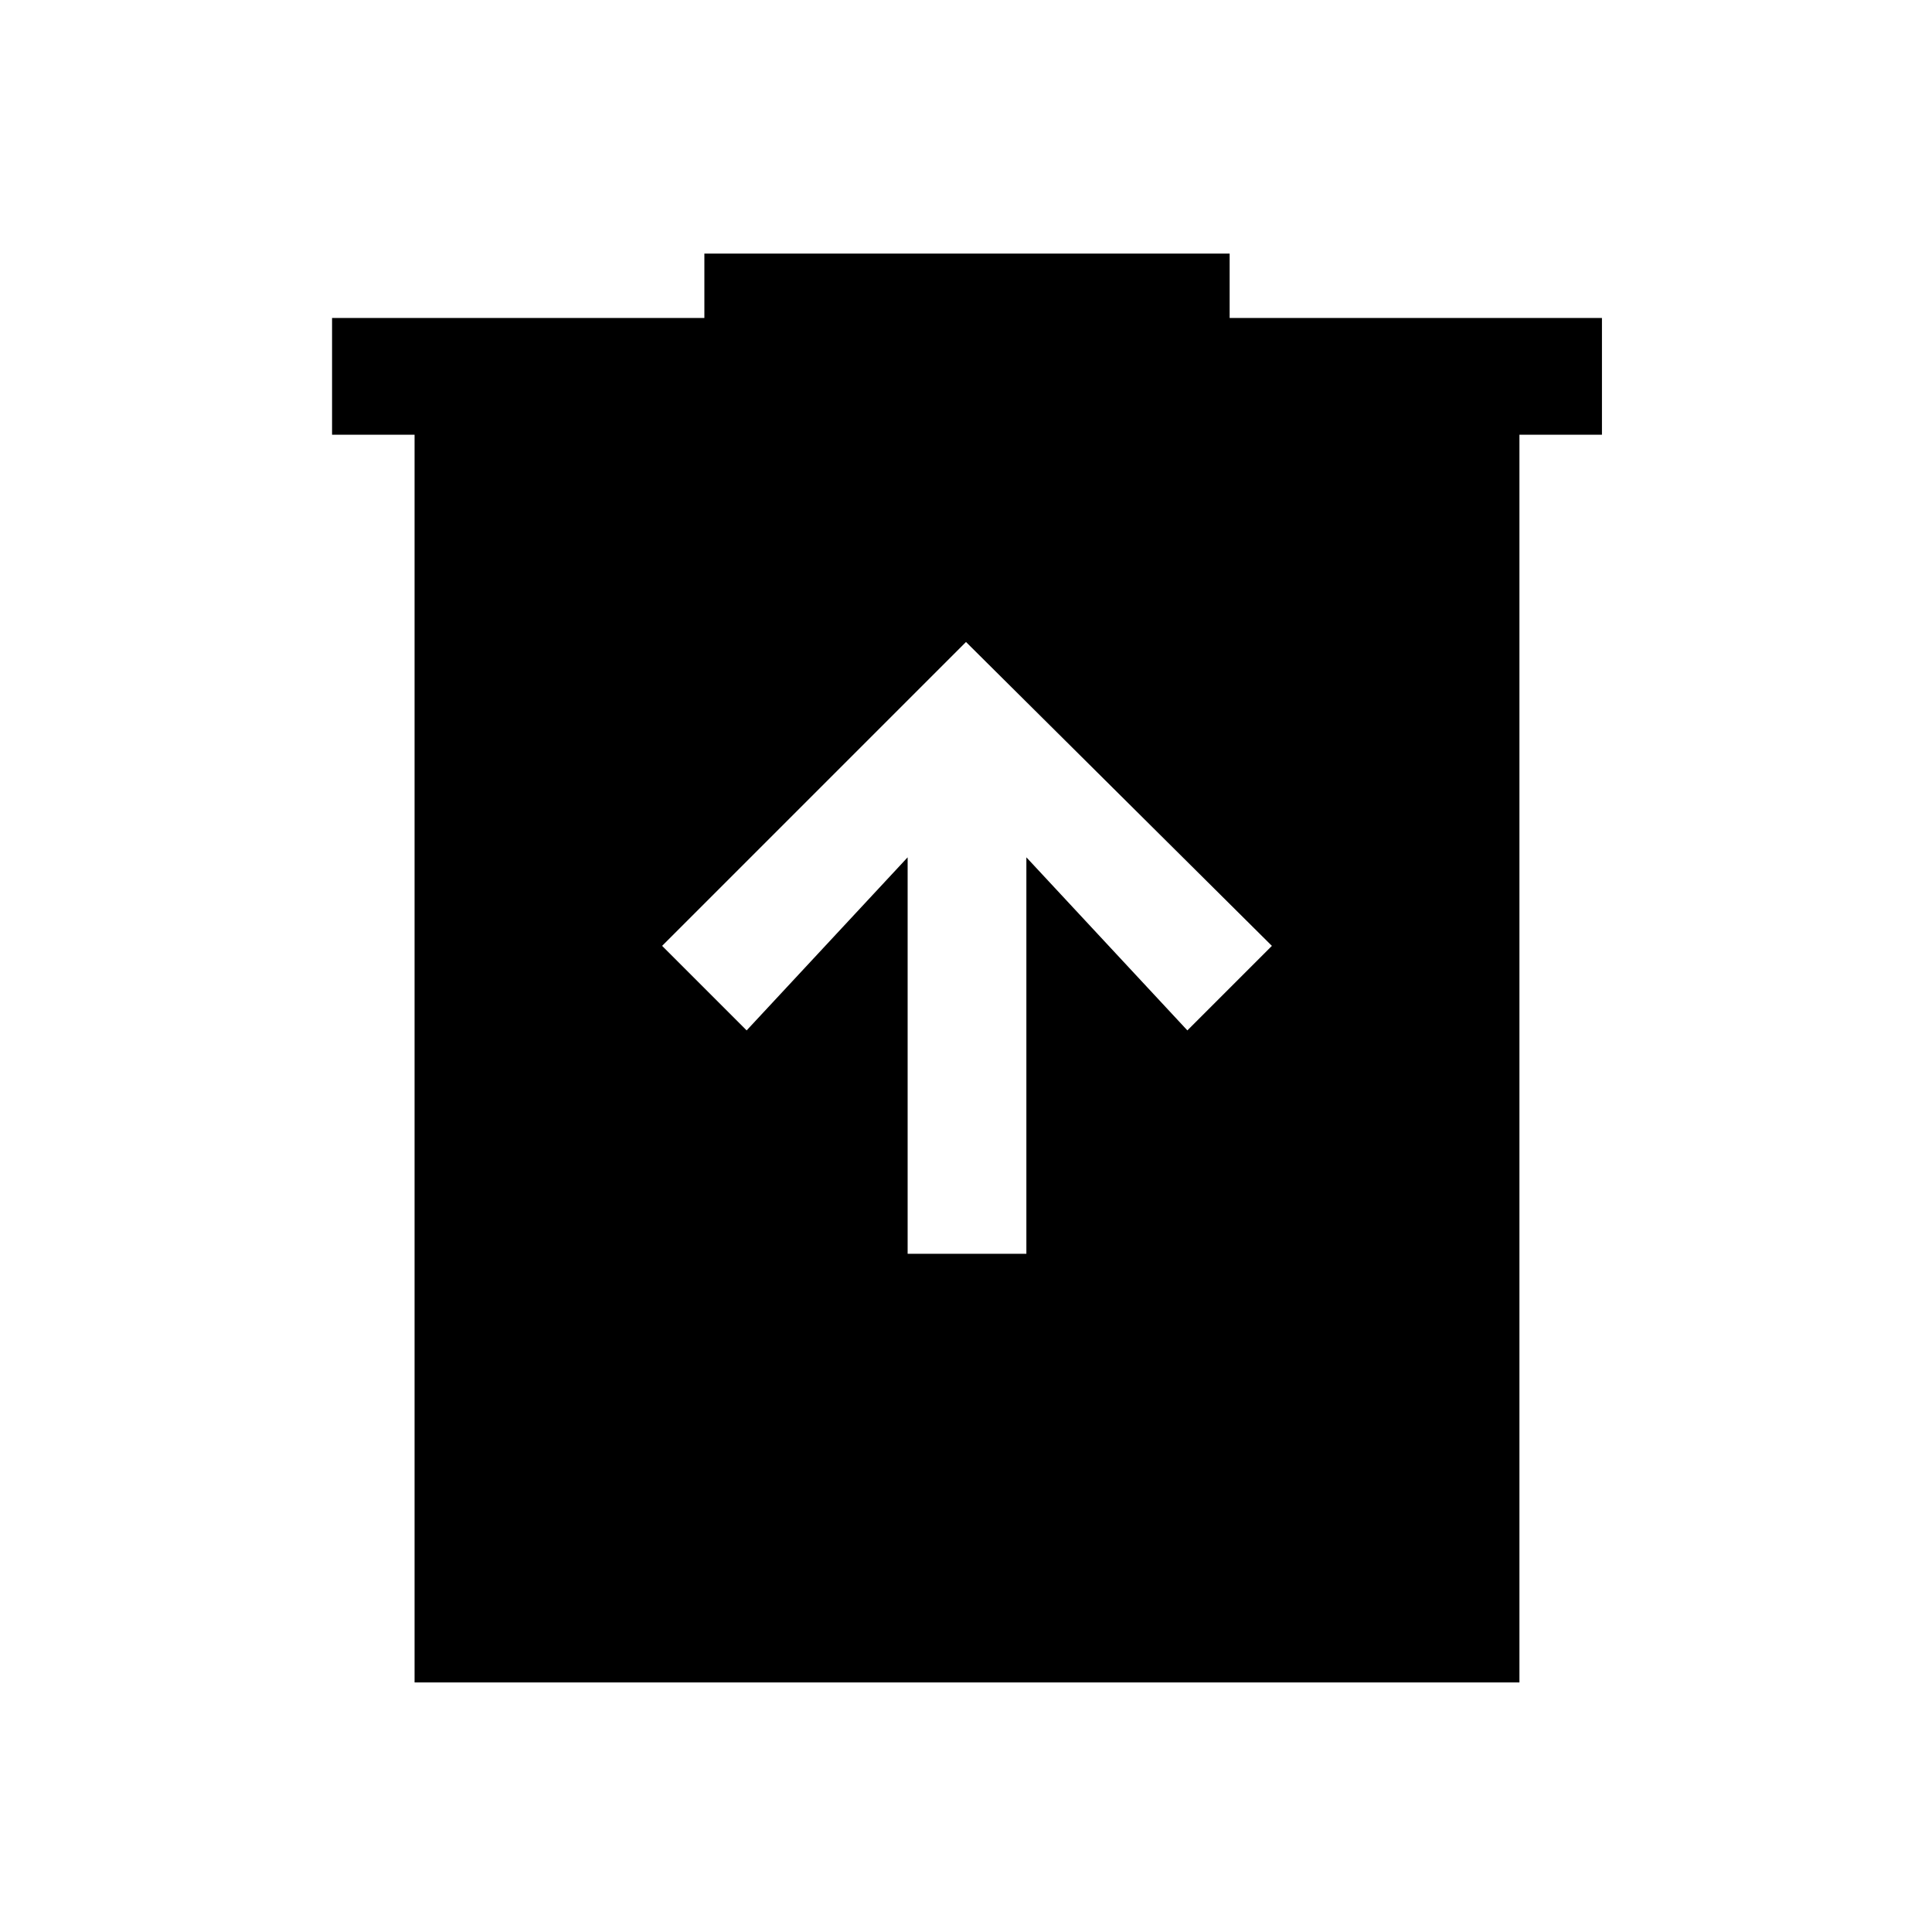 <svg xmlns="http://www.w3.org/2000/svg" height="48" width="48"><path d="M22.55 31.15h2.95V21.3l4 4.3 2.1-2.1-7.6-7.55-7.55 7.55 2.1 2.1 4-4.3ZM10.3 41.8v-31H8.25V7.9h9.25V6.3h13.05v1.6h9.25v2.9h-2.05v31Z"/></svg>